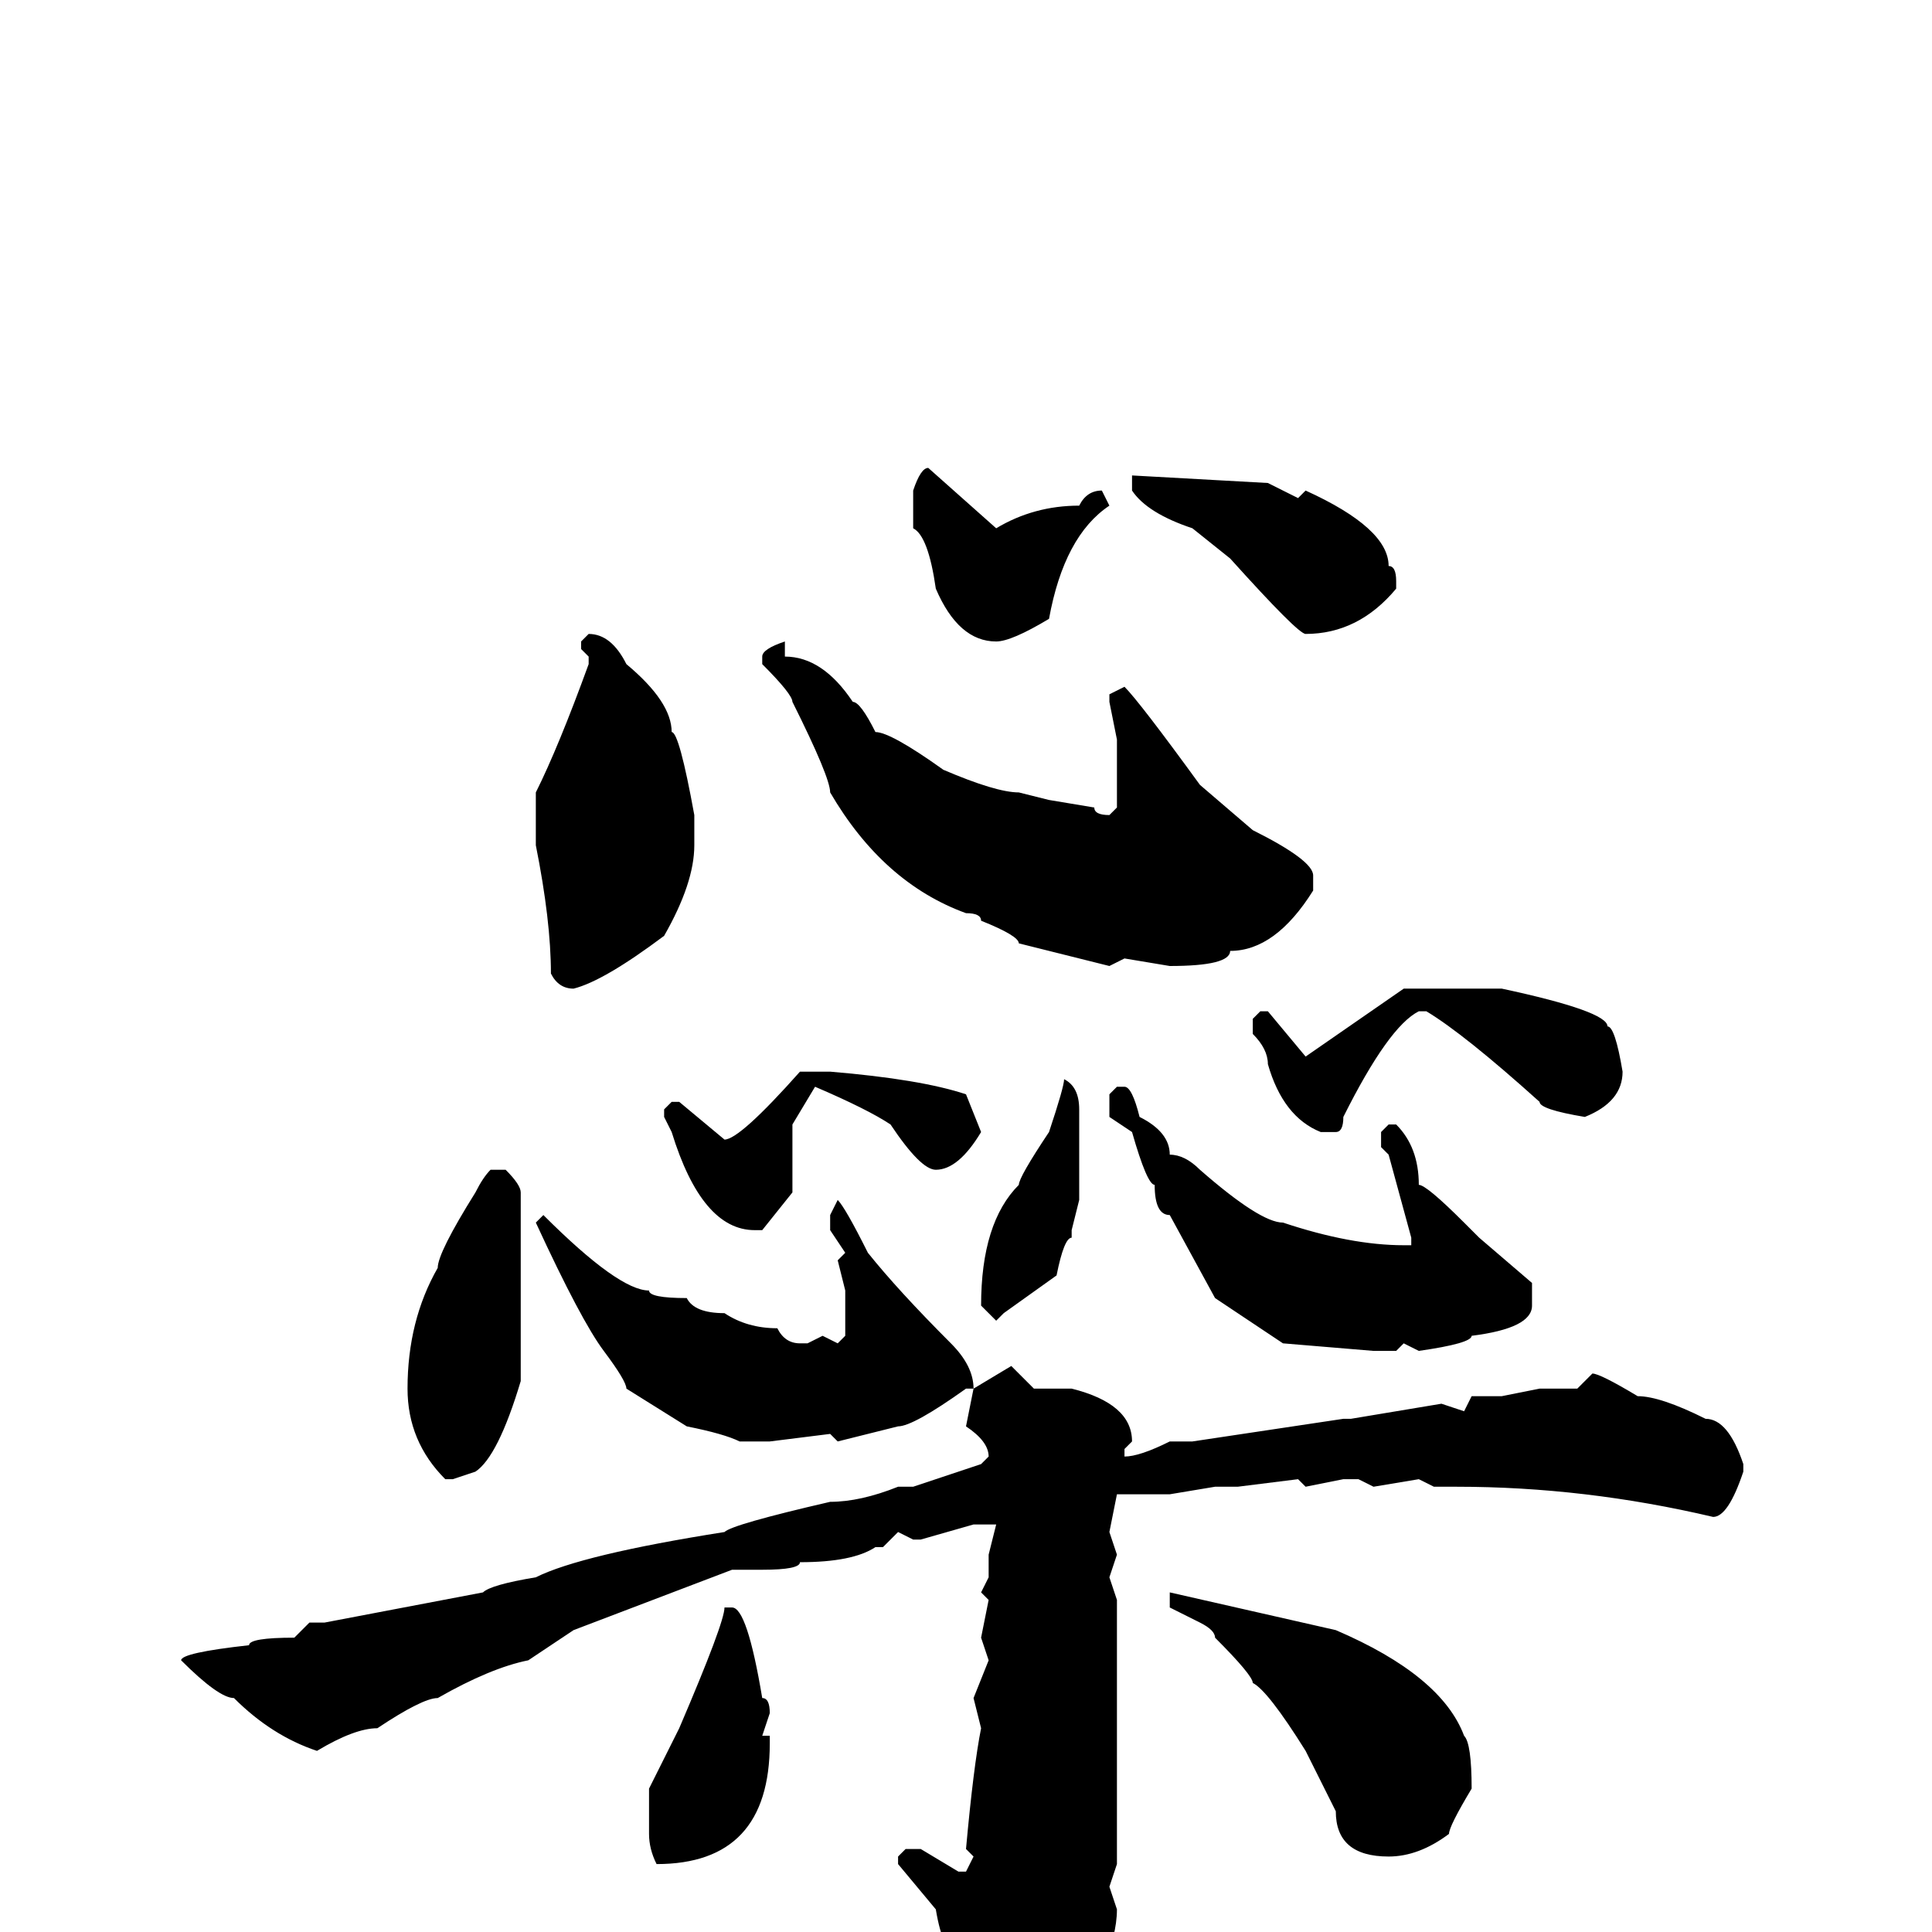 <svg xmlns="http://www.w3.org/2000/svg" viewBox="0 -256 256 256">
	<path fill="#000000" d="M123 -194L132 -186Q137 -189 143 -189Q144 -191 146 -191L147 -189Q141 -185 139 -174Q134 -171 132 -171Q127 -171 124 -178Q123 -185 121 -186V-191Q122 -194 123 -194ZM150 -193L168 -192L172 -190L173 -191Q184 -186 184 -181Q185 -181 185 -179V-178Q180 -172 173 -172Q172 -172 163 -182L158 -186Q152 -188 150 -191V-192ZM78 -172Q81 -172 83 -168Q89 -163 89 -159Q90 -159 92 -148V-145V-144Q92 -139 88 -132Q80 -126 76 -125Q74 -125 73 -127Q73 -134 71 -144V-151Q74 -157 78 -168V-169L77 -170V-171ZM104 -171V-170V-169Q109 -169 113 -163Q114 -163 116 -159Q118 -159 125 -154Q132 -151 135 -151L139 -150L145 -149Q145 -148 147 -148L148 -149V-158L147 -163V-164L149 -165Q151 -163 159 -152L166 -146Q174 -142 174 -140V-138Q169 -130 163 -130Q163 -128 155 -128L149 -129L147 -128L135 -131Q135 -132 130 -134Q130 -135 128 -135Q117 -139 110 -151Q110 -153 105 -163Q105 -164 101 -168V-169Q101 -170 104 -171ZM199 -125Q213 -122 213 -120Q214 -120 215 -114Q215 -110 210 -108Q204 -109 204 -110Q194 -119 189 -122H188Q184 -120 178 -108Q178 -106 177 -106H175Q170 -108 168 -115Q168 -117 166 -119V-121L167 -122H168L173 -116L186 -125ZM110 -114Q122 -113 128 -111L130 -106Q127 -101 124 -101Q122 -101 118 -107Q115 -109 108 -112L105 -107V-98L101 -93H100Q93 -93 89 -106L88 -108V-109L89 -110H90L96 -105Q98 -105 106 -114ZM141 -113Q143 -112 143 -109V-104V-97L142 -93V-92Q141 -92 140 -87L133 -82L132 -81L130 -83Q130 -94 135 -99Q135 -100 139 -106Q141 -112 141 -113ZM148 -112H149Q150 -112 151 -108Q155 -106 155 -103Q157 -103 159 -101Q167 -94 170 -94Q179 -91 186 -91H187V-92L184 -103L183 -104V-106L184 -107H185Q188 -104 188 -99Q189 -99 194 -94L196 -92L203 -86V-83Q203 -80 195 -79Q195 -78 188 -77L186 -78L185 -77H182L170 -78L161 -84L155 -95Q153 -95 153 -99Q152 -99 150 -106L147 -108V-111ZM65 -101H67Q69 -99 69 -98V-96V-95V-93V-79V-73Q66 -63 63 -61L60 -60H59Q54 -65 54 -72Q54 -81 58 -88Q58 -90 63 -98Q64 -100 65 -101ZM111 -97Q112 -96 115 -90Q119 -85 126 -78Q129 -75 129 -72H128Q121 -67 119 -67L111 -65L110 -66L102 -65H99H98Q96 -66 91 -67L83 -72Q83 -73 80 -77Q77 -81 71 -94L72 -95Q82 -85 86 -85Q86 -84 91 -84Q92 -82 96 -82Q99 -80 103 -80Q104 -78 106 -78H107L109 -79L111 -78L112 -79V-85L111 -89L112 -90L110 -93V-95ZM134 -75L137 -72H142Q150 -70 150 -65L149 -64V-63Q151 -63 155 -65H158L178 -68H179L191 -70L194 -69L195 -71H199L204 -72H209L211 -74Q212 -74 217 -71Q220 -71 226 -68Q229 -68 231 -62V-61Q229 -55 227 -55Q210 -59 193 -59H191H190L188 -60L182 -59L180 -60H178L173 -59L172 -60L164 -59H161L155 -58H153H149H148L147 -53L148 -50L147 -47L148 -44V-25V-20V-18V-13V-9L147 -6L148 -3Q148 4 140 14Q136 18 134 18H130L129 17V12V8Q127 8 127 3Q125 3 124 -3L119 -9V-10L120 -11H122L127 -8H128L129 -10L128 -11Q129 -22 130 -27L129 -31L131 -36L130 -39L131 -44L130 -45L131 -47V-50L132 -54H131H129L122 -52H121L119 -53L117 -51H116Q113 -49 106 -49Q106 -48 101 -48H97L76 -40L70 -36Q65 -35 58 -31Q56 -31 50 -27Q47 -27 42 -24Q36 -26 31 -31Q29 -31 24 -36Q24 -37 33 -38Q33 -39 39 -39L41 -41H43L64 -45Q65 -46 71 -47Q77 -50 96 -53Q97 -54 110 -57Q114 -57 119 -59H121L130 -62L131 -63Q131 -65 128 -67L129 -72ZM155 -45L177 -40Q191 -34 194 -26Q195 -25 195 -19Q192 -14 192 -13Q188 -10 184 -10Q177 -10 177 -16L173 -24Q168 -32 166 -33Q166 -34 161 -39Q161 -40 159 -41L155 -43V-44ZM97 -43Q99 -43 101 -31Q102 -31 102 -29L101 -26H102V-25Q102 -9 87 -9Q86 -11 86 -13V-19L90 -27Q96 -41 96 -43Z"/>
</svg>